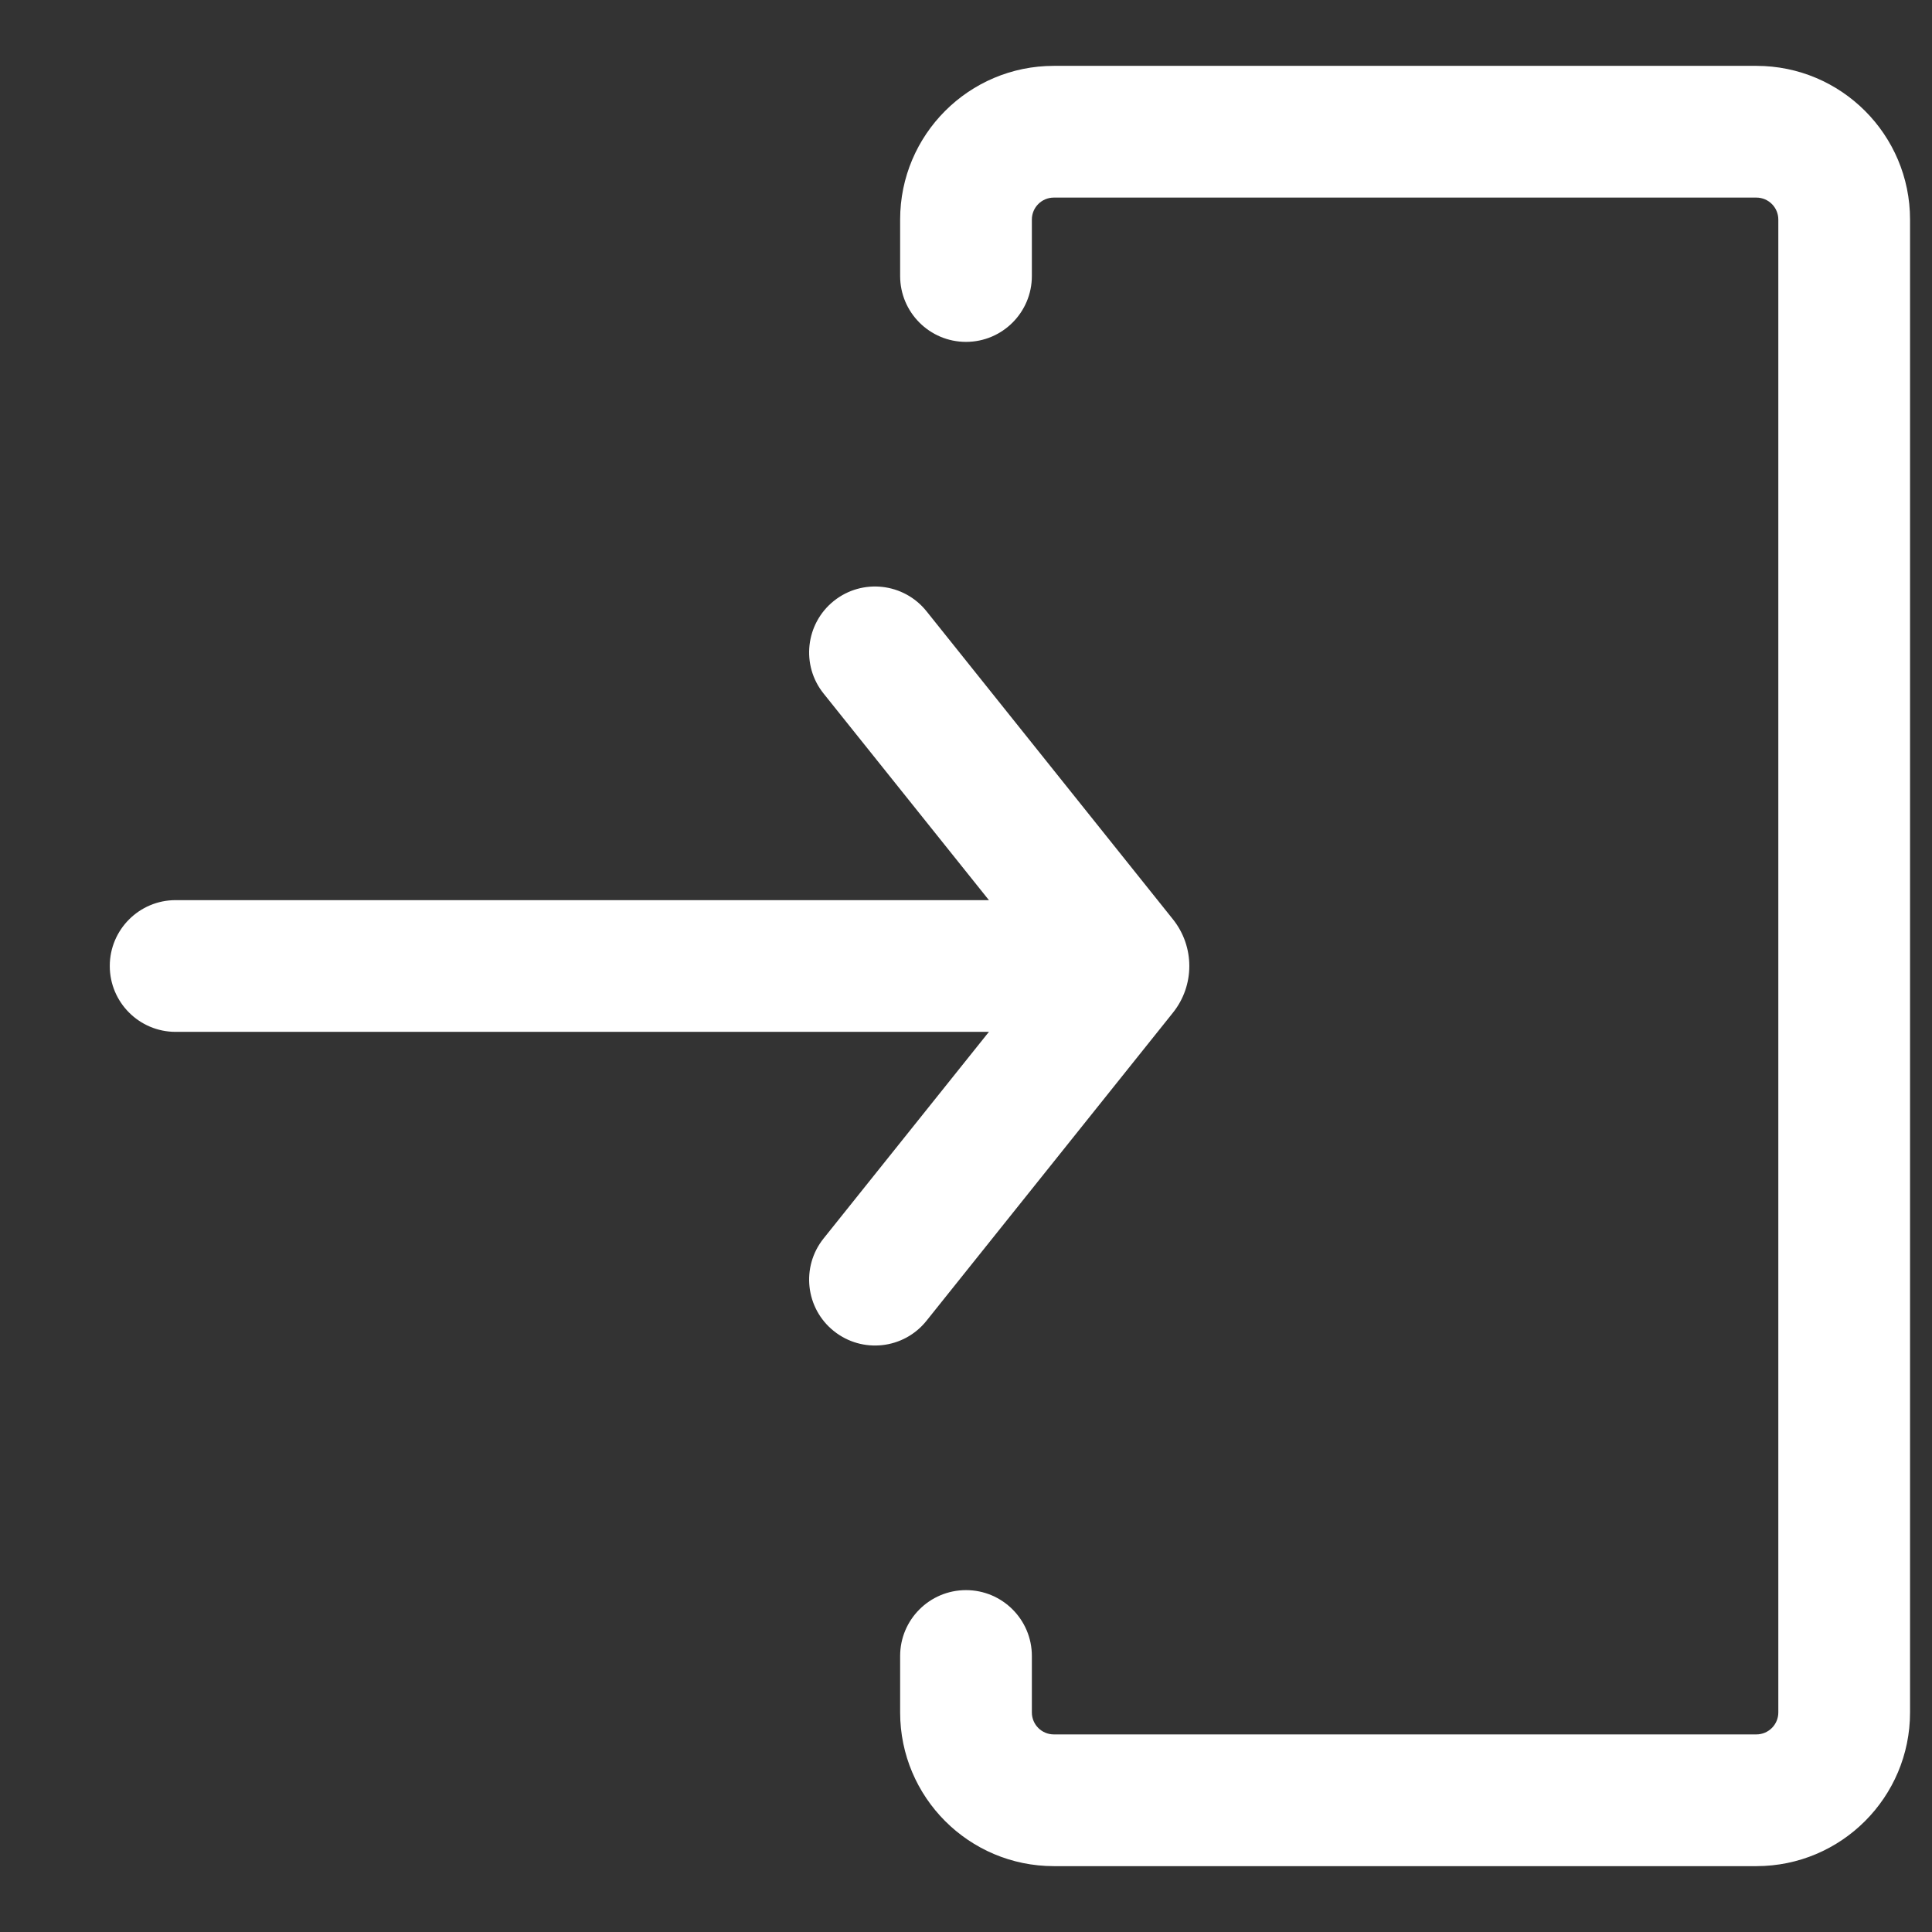 <svg width="22" height="22" viewBox="0 0 22 22" fill="none" xmlns="http://www.w3.org/2000/svg">
<rect x="0" y="0" width="22" height="22" fill="#333333" stroke="none"/>
<path fill-rule="evenodd" clip-rule="evenodd" d="M1.25 11C1.25 10.586 1.586 10.25 2 10.25L12.107 10.25C12.521 10.25 12.857 10.586 12.857 11C12.857 11.414 12.521 11.75 12.107 11.75L2 11.75C1.586 11.75 1.25 11.414 1.25 11Z" fill="white"/>
<path fill-rule="evenodd" clip-rule="evenodd" d="M9.495 15.157C9.172 14.899 9.119 14.427 9.378 14.103L11.861 11L9.378 7.897C9.119 7.574 9.172 7.102 9.495 6.843C9.819 6.584 10.291 6.637 10.55 6.96L13.357 10.469C13.605 10.78 13.605 11.221 13.357 11.531L10.55 15.04C10.291 15.364 9.819 15.416 9.495 15.157Z" fill="white"/>
<path fill-rule="evenodd" clip-rule="evenodd" d="M20 2.25L12 2.25C11.862 2.25 11.75 2.362 11.75 2.5V3.143C11.75 3.557 11.414 3.893 11 3.893C10.586 3.893 10.25 3.557 10.25 3.143V2.5C10.25 1.534 11.034 0.75 12 0.75L20 0.75C20.966 0.75 21.75 1.534 21.75 2.5V19.5C21.75 20.466 20.966 21.25 20 21.25H12C11.034 21.25 10.25 20.466 10.25 19.5V18.857C10.25 18.443 10.586 18.107 11 18.107C11.414 18.107 11.75 18.443 11.75 18.857V19.5C11.75 19.638 11.862 19.75 12 19.75H20C20.138 19.75 20.25 19.638 20.25 19.5V2.5C20.25 2.362 20.138 2.25 20 2.25Z" fill="white"/>
</svg>
